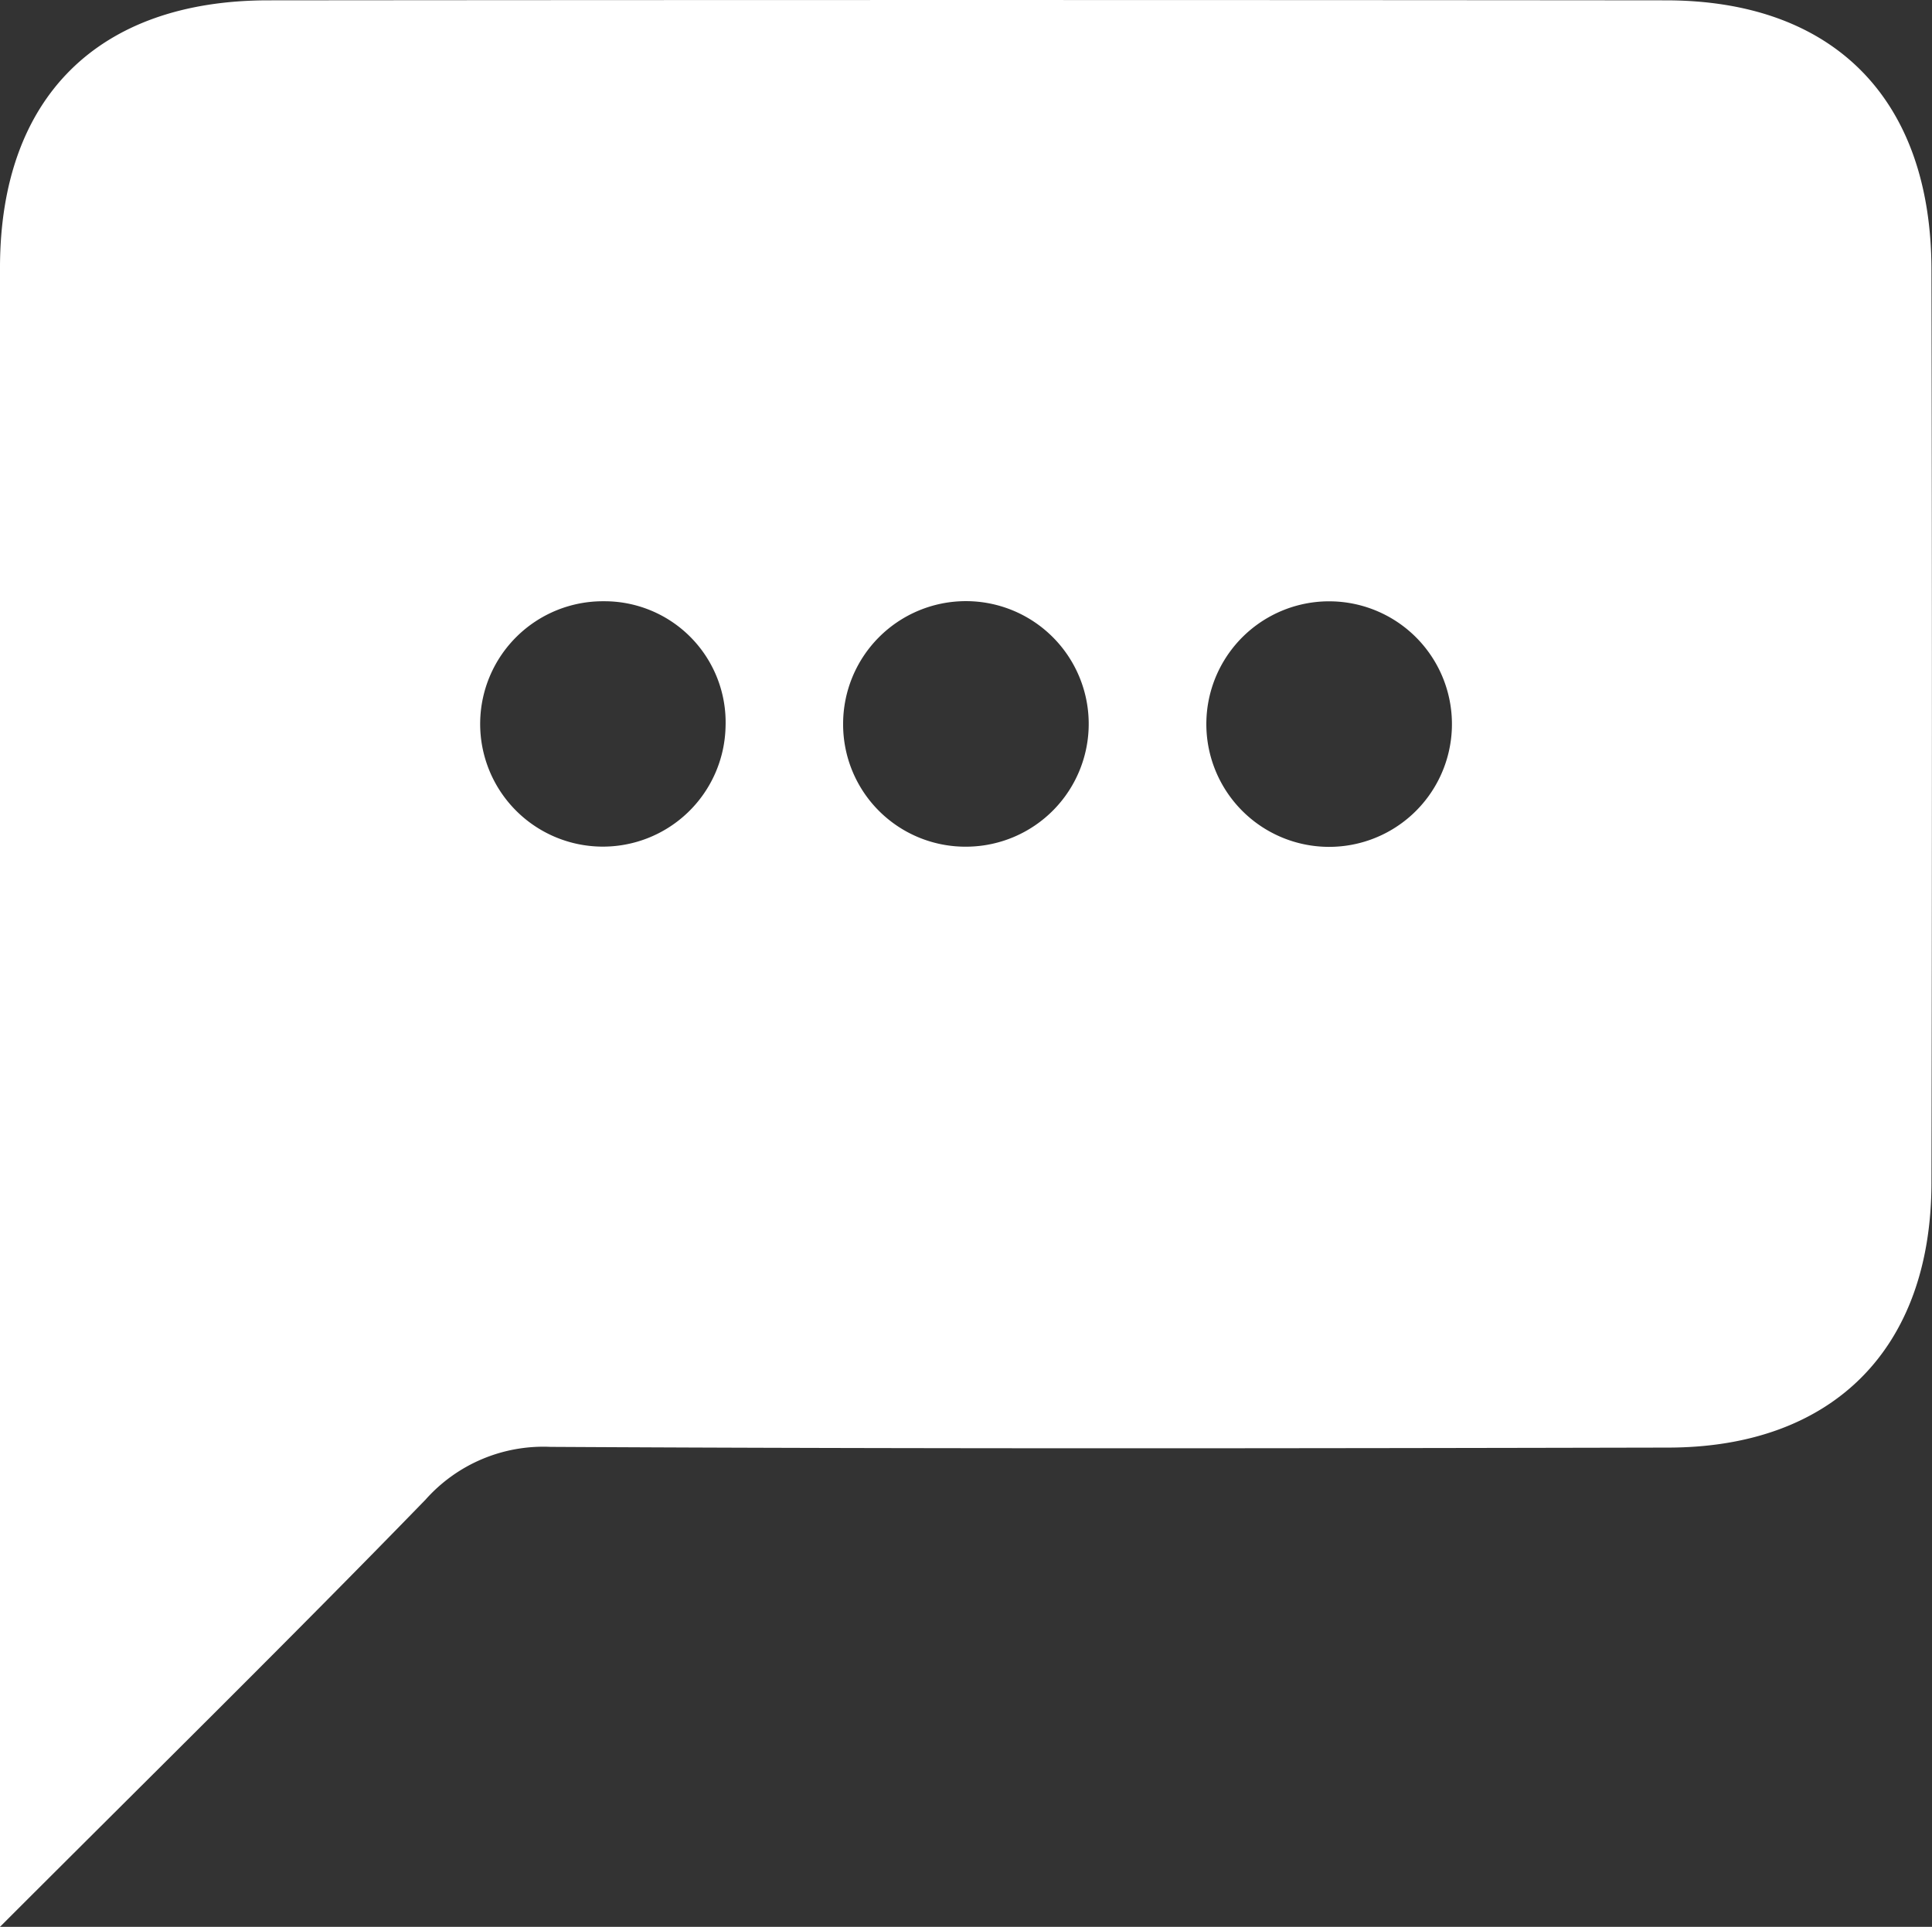 <svg id="Group_1147" data-name="Group 1147" xmlns="http://www.w3.org/2000/svg" xmlns:xlink="http://www.w3.org/1999/xlink" width="45.8" height="45.686" viewBox="0 0 45.8 45.686">
  <rect x="0" y="0" width="45.8" height="45.686" fill="#333333" stroke="none"/>
  <defs>
    <clipPath id="clip-path">
      <rect id="Rectangle_889" data-name="Rectangle 889" width="45.8" height="45.686" fill="#fff"/>
    </clipPath>
  </defs>
  <g id="Group_1147-2" data-name="Group 1147" clip-path="url(#clip-path)">
    <path id="Path_1164" data-name="Path 1164" d="M0,45.687V42.332q0-18,0-36C.008,2.314,2.321.013,6.352.009q16.567-.015,33.135,0c3.984,0,6.293,2.338,6.3,6.381q.022,10.835,0,21.672c-.009,3.915-2.332,6.254-6.232,6.262-8.836.018-17.672.032-26.507-.017a3.736,3.736,0,0,0-2.96,1.251C6.891,38.85,3.616,42.07,0,45.687m14.311-31.43A2.909,2.909,0,1,0,17.2,17.233a2.872,2.872,0,0,0-2.889-2.976m8.63,5.819a2.911,2.911,0,1,0-2.954-2.912,2.9,2.9,0,0,0,2.954,2.912m8.619-5.817a2.911,2.911,0,0,0-.214,5.817,2.911,2.911,0,1,0,.214-5.817" transform="translate(0 -0.001)" fill="#fff"/>
  </g>
</svg>
